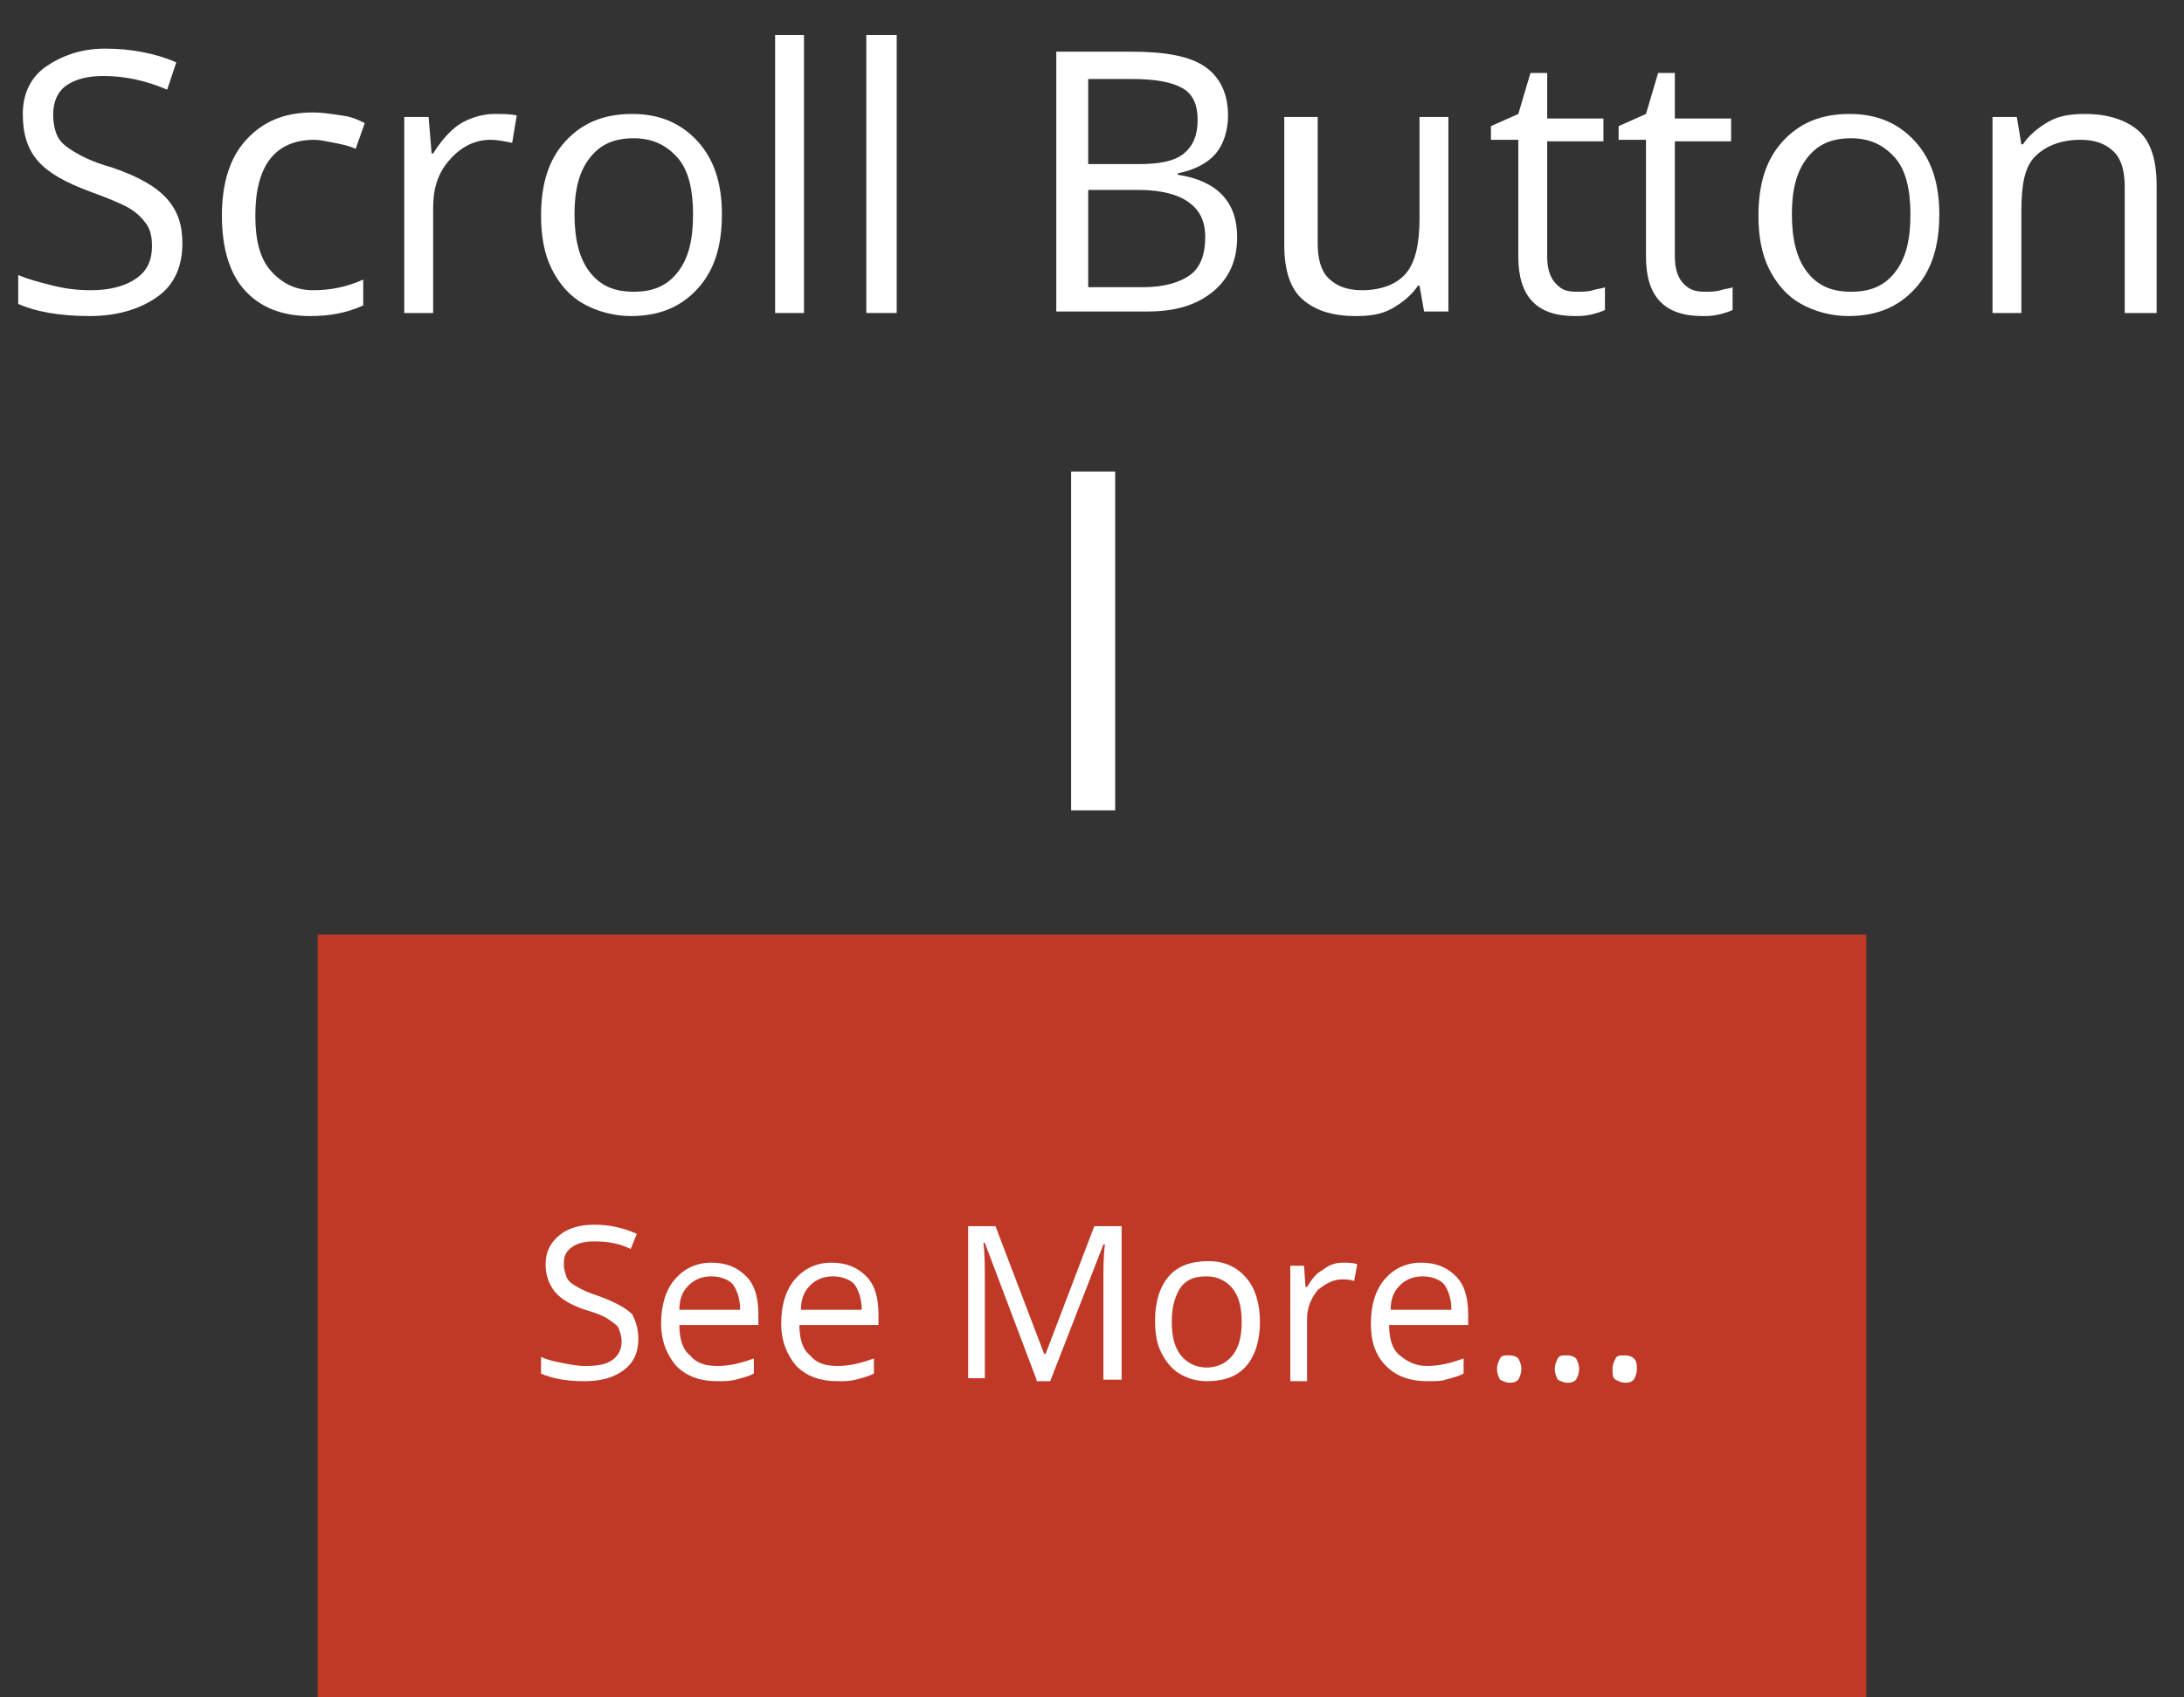 <?xml version="1.0" encoding="utf-8"?>
<!-- Generator: Adobe Illustrator 21.1.0, SVG Export Plug-In . SVG Version: 6.00 Build 0)  -->
<svg version="1.1" id="Layer_1" xmlns="http://www.w3.org/2000/svg" xmlns:xlink="http://www.w3.org/1999/xlink" x="0px" y="0px"
	 viewBox="0 0 143.7 111.7" style="enable-background:new 0 0 143.7 111.7;" xml:space="preserve">
<rect x="0" y="0" width="143.7" height="111.7" fill="#333333" stroke="none"/>
<style type="text/css">
	.st0{fill:#C03927;}
	.st1{enable-background:new    ;}
	.st2{fill:#FFFFFF;}
</style>
<g>
	<g>
		<rect x="20.9" y="61.5" class="st0" width="101.9" height="50.2"/>
		<g class="st1">
			<path class="st2" d="M42,88.1c0,0.9-0.3,1.6-1,2.1s-1.5,0.7-2.6,0.7c-1.2,0-2.1-0.2-2.8-0.5v-1.1c0.4,0.2,0.9,0.3,1.4,0.4
				s1,0.2,1.5,0.2c0.8,0,1.4-0.1,1.8-0.4c0.4-0.3,0.6-0.7,0.6-1.2c0-0.4-0.1-0.6-0.2-0.9c-0.1-0.2-0.4-0.4-0.7-0.6
				c-0.3-0.2-0.8-0.4-1.5-0.6c-0.9-0.3-1.6-0.7-2-1.2c-0.4-0.5-0.6-1.1-0.6-1.8c0-0.8,0.3-1.4,0.9-1.9c0.6-0.5,1.4-0.7,2.3-0.7
				c1,0,1.9,0.2,2.8,0.6l-0.4,1c-0.8-0.4-1.6-0.5-2.4-0.5c-0.6,0-1.1,0.1-1.5,0.4c-0.4,0.3-0.5,0.6-0.5,1.1c0,0.4,0.1,0.6,0.2,0.9
				c0.1,0.2,0.3,0.4,0.7,0.6c0.3,0.2,0.8,0.4,1.4,0.6c1.1,0.4,1.8,0.8,2.2,1.2C41.8,86.9,42,87.4,42,88.1z"/>
			<path class="st2" d="M47.2,90.9c-1.1,0-2-0.3-2.7-1c-0.6-0.7-1-1.6-1-2.8c0-1.2,0.3-2.2,0.9-2.9c0.6-0.7,1.4-1.1,2.4-1.1
				c1,0,1.7,0.3,2.3,0.9c0.6,0.6,0.8,1.5,0.8,2.5v0.7h-5.2c0,0.9,0.2,1.6,0.7,2c0.4,0.5,1,0.7,1.8,0.7c0.8,0,1.6-0.2,2.4-0.5v1
				c-0.4,0.2-0.8,0.3-1.2,0.4S47.7,90.9,47.2,90.9z M46.8,84c-0.6,0-1.1,0.2-1.5,0.6c-0.4,0.4-0.6,0.9-0.6,1.6h4
				c0-0.7-0.2-1.3-0.5-1.7C47.9,84.2,47.4,84,46.8,84z"/>
			<path class="st2" d="M55.1,90.9c-1.1,0-2-0.3-2.7-1c-0.6-0.7-1-1.6-1-2.8c0-1.2,0.3-2.2,0.9-2.9c0.6-0.7,1.4-1.1,2.4-1.1
				c1,0,1.7,0.3,2.3,0.9c0.6,0.6,0.8,1.5,0.8,2.5v0.7h-5.2c0,0.9,0.2,1.6,0.7,2c0.4,0.5,1,0.7,1.8,0.7c0.8,0,1.6-0.2,2.4-0.5v1
				c-0.4,0.2-0.8,0.3-1.2,0.4S55.6,90.9,55.1,90.9z M54.8,84c-0.6,0-1.1,0.2-1.5,0.6c-0.4,0.4-0.6,0.9-0.6,1.6h4
				c0-0.7-0.2-1.3-0.5-1.7C55.9,84.2,55.4,84,54.8,84z"/>
			<path class="st2" d="M68.2,90.8l-3.4-9h-0.1c0.1,0.7,0.1,1.6,0.1,2.5v6.4h-1.1V80.7h1.8l3.2,8.4h0.1l3.2-8.4h1.8v10.1h-1.2v-6.5
				c0-0.7,0-1.6,0.1-2.4h-0.1l-3.5,9H68.2z"/>
			<path class="st2" d="M82.9,87c0,1.2-0.3,2.2-0.9,2.9c-0.6,0.7-1.5,1-2.6,1c-0.7,0-1.3-0.2-1.8-0.5c-0.5-0.3-0.9-0.8-1.2-1.4
				s-0.4-1.3-0.4-2.1c0-1.2,0.3-2.2,0.9-2.9s1.5-1,2.6-1c1.1,0,1.9,0.4,2.5,1.1C82.6,84.8,82.9,85.8,82.9,87z M77.1,87
				c0,1,0.2,1.7,0.6,2.2c0.4,0.5,1,0.8,1.7,0.8s1.3-0.3,1.7-0.8c0.4-0.5,0.6-1.2,0.6-2.2c0-1-0.2-1.7-0.6-2.2
				c-0.4-0.5-1-0.8-1.7-0.8c-0.8,0-1.3,0.2-1.7,0.7C77.3,85.3,77.1,86,77.1,87z"/>
			<path class="st2" d="M88.4,83.1c0.3,0,0.6,0,0.9,0.1l-0.2,1.1c-0.3-0.1-0.6-0.1-0.8-0.1c-0.6,0-1.1,0.3-1.6,0.7
				c-0.4,0.5-0.7,1.1-0.7,1.9v4.1h-1.1v-7.6h0.9l0.1,1.4h0.1c0.3-0.5,0.6-0.9,1-1.1C87.5,83.2,87.9,83.1,88.4,83.1z"/>
			<path class="st2" d="M93.9,90.9c-1.1,0-2-0.3-2.7-1s-1-1.6-1-2.8c0-1.2,0.3-2.2,0.9-2.9c0.6-0.7,1.4-1.1,2.4-1.1
				c1,0,1.7,0.3,2.3,0.9c0.6,0.6,0.8,1.5,0.8,2.5v0.7h-5.2c0,0.9,0.2,1.6,0.7,2s1,0.7,1.8,0.7c0.8,0,1.6-0.2,2.4-0.5v1
				c-0.4,0.2-0.8,0.3-1.2,0.4C94.9,90.9,94.4,90.9,93.9,90.9z M93.6,84c-0.6,0-1.1,0.2-1.5,0.6s-0.6,0.9-0.6,1.6h4
				c0-0.7-0.2-1.3-0.5-1.7C94.7,84.2,94.2,84,93.6,84z"/>
			<path class="st2" d="M98.5,90.1c0-0.3,0.1-0.5,0.2-0.7s0.3-0.2,0.6-0.2c0.3,0,0.5,0.1,0.6,0.2c0.1,0.2,0.2,0.4,0.2,0.7
				c0,0.3-0.1,0.5-0.2,0.7c-0.2,0.2-0.4,0.2-0.6,0.2c-0.2,0-0.4-0.1-0.6-0.2C98.6,90.6,98.5,90.4,98.5,90.1z"/>
			<path class="st2" d="M102.3,90.1c0-0.3,0.1-0.5,0.2-0.7s0.3-0.2,0.6-0.2c0.3,0,0.5,0.1,0.6,0.2c0.1,0.2,0.2,0.4,0.2,0.7
				c0,0.3-0.1,0.5-0.2,0.7c-0.2,0.2-0.4,0.2-0.6,0.2c-0.2,0-0.4-0.1-0.6-0.2C102.4,90.6,102.3,90.4,102.3,90.1z"/>
			<path class="st2" d="M106.1,90.1c0-0.3,0.1-0.5,0.2-0.7c0.1-0.2,0.3-0.2,0.6-0.2c0.3,0,0.5,0.1,0.6,0.2c0.2,0.2,0.2,0.4,0.2,0.7
				c0,0.3-0.1,0.5-0.2,0.7c-0.2,0.2-0.4,0.2-0.6,0.2c-0.2,0-0.4-0.1-0.6-0.2S106.1,90.4,106.1,90.1z"/>
		</g>
	</g>
	<g class="st1">
		<path class="st2" d="M12,16c0,1.5-0.5,2.7-1.6,3.5s-2.6,1.3-4.5,1.3c-2,0-3.6-0.3-4.7-0.8v-1.9c0.7,0.3,1.5,0.5,2.3,0.7
			s1.6,0.3,2.5,0.3c1.3,0,2.3-0.3,3-0.8s1-1.2,1-2.1c0-0.6-0.1-1.1-0.4-1.5S9,14,8.5,13.7S7,13,5.9,12.6c-1.6-0.6-2.7-1.2-3.4-2
			s-1-1.8-1-3.1C1.5,6.2,2,5.1,3,4.4s2.3-1.2,3.9-1.2c1.7,0,3.3,0.3,4.7,0.9L11,5.9C9.6,5.3,8.2,5,6.8,5C5.8,5,5,5.2,4.4,5.6
			S3.5,6.7,3.5,7.5c0,0.6,0.1,1.1,0.3,1.5s0.6,0.7,1.1,1s1.3,0.7,2.4,1c1.8,0.6,3,1.3,3.7,2.1S12,14.8,12,16z"/>
		<path class="st2" d="M20.4,20.8c-1.9,0-3.3-0.6-4.3-1.7s-1.5-2.8-1.5-4.9c0-2.1,0.5-3.8,1.6-5s2.5-1.8,4.4-1.8
			c0.6,0,1.2,0.1,1.9,0.2s1.1,0.3,1.5,0.5l-0.6,1.7c-0.4-0.2-0.9-0.3-1.4-0.4s-1-0.2-1.3-0.2c-2.6,0-3.9,1.7-3.9,5
			c0,1.6,0.3,2.8,1,3.6s1.6,1.3,2.8,1.3c1.1,0,2.2-0.2,3.3-0.7v1.7C22.8,20.6,21.7,20.8,20.4,20.8z"/>
		<path class="st2" d="M32.5,7.5c0.6,0,1.1,0,1.5,0.1l-0.3,1.8c-0.5-0.1-1-0.2-1.4-0.2c-1,0-1.9,0.4-2.7,1.3s-1.1,1.9-1.1,3.2v6.9
			h-1.9V7.7h1.6l0.2,2.4h0.1c0.5-0.8,1.1-1.5,1.7-1.9S31.7,7.5,32.5,7.5z"/>
		<path class="st2" d="M47.5,14.1c0,2.1-0.5,3.7-1.6,4.9s-2.5,1.8-4.4,1.8c-1.1,0-2.2-0.3-3.1-0.8s-1.6-1.3-2.1-2.3
			s-0.7-2.2-0.7-3.5c0-2.1,0.5-3.7,1.6-4.9s2.5-1.8,4.4-1.8c1.8,0,3.2,0.6,4.3,1.8S47.5,12.1,47.5,14.1z M37.8,14.1
			c0,1.6,0.3,2.9,1,3.8s1.6,1.3,2.9,1.3s2.2-0.4,2.9-1.3s1-2.1,1-3.8c0-1.6-0.3-2.9-1-3.7s-1.6-1.3-2.9-1.3c-1.3,0-2.2,0.4-2.9,1.3
			S37.8,12.5,37.8,14.1z"/>
		<path class="st2" d="M52.9,20.6H51V2.3h1.9V20.6z"/>
		<path class="st2" d="M59,20.6H57V2.3H59V20.6z"/>
		<path class="st2" d="M69.6,3.4h4.8c2.3,0,3.9,0.3,4.9,1s1.5,1.8,1.5,3.2c0,1-0.3,1.9-0.8,2.5s-1.4,1.1-2.5,1.3v0.1
			c2.6,0.4,3.9,1.8,3.9,4.1c0,1.5-0.5,2.7-1.6,3.6s-2.5,1.3-4.3,1.3h-6V3.4z M71.6,10.8h3.3c1.4,0,2.4-0.2,3-0.7s0.9-1.2,0.9-2.2
			c0-1-0.3-1.7-1-2.1S76,5.2,74.5,5.2h-2.9V10.8z M71.6,12.5v6.4h3.6c1.4,0,2.4-0.3,3.1-0.8s1-1.4,1-2.5c0-1.1-0.4-1.8-1.1-2.3
			s-1.8-0.8-3.3-0.8H71.6z"/>
		<path class="st2" d="M86.7,7.7v8.3c0,1,0.2,1.8,0.7,2.3s1.2,0.8,2.2,0.8c1.3,0,2.3-0.4,2.9-1.1s0.9-1.9,0.9-3.6V7.7h1.9v12.8h-1.6
			l-0.3-1.7h-0.1c-0.4,0.6-1,1.1-1.7,1.5s-1.5,0.5-2.4,0.5c-1.6,0-2.7-0.4-3.5-1.1s-1.2-1.9-1.2-3.6V7.7H86.7z"/>
		<path class="st2" d="M103.8,19.2c0.3,0,0.7,0,1-0.1s0.6-0.1,0.8-0.2v1.5c-0.2,0.1-0.5,0.2-0.9,0.3s-0.8,0.1-1.1,0.1
			c-2.5,0-3.7-1.3-3.7-3.9V9.2h-1.8V8.3l1.8-0.8l0.8-2.7h1.1v3h3.7v1.5h-3.7v7.6c0,0.8,0.2,1.4,0.6,1.8S103.1,19.2,103.8,19.2z"/>
		<path class="st2" d="M112.2,19.2c0.3,0,0.7,0,1-0.1s0.6-0.1,0.8-0.2v1.5c-0.2,0.1-0.5,0.2-0.9,0.3s-0.8,0.1-1.1,0.1
			c-2.5,0-3.7-1.3-3.7-3.9V9.2h-1.8V8.3l1.8-0.8l0.8-2.7h1.1v3h3.7v1.5h-3.7v7.6c0,0.8,0.2,1.4,0.6,1.8S111.6,19.2,112.2,19.2z"/>
		<path class="st2" d="M127.6,14.1c0,2.1-0.5,3.7-1.6,4.9s-2.5,1.8-4.4,1.8c-1.1,0-2.2-0.3-3.1-0.8s-1.6-1.3-2.1-2.3
			s-0.7-2.2-0.7-3.5c0-2.1,0.5-3.7,1.6-4.9s2.5-1.8,4.4-1.8c1.8,0,3.2,0.6,4.3,1.8S127.6,12.1,127.6,14.1z M117.9,14.1
			c0,1.6,0.3,2.9,1,3.8s1.6,1.3,2.9,1.3s2.2-0.4,2.9-1.3s1-2.1,1-3.8c0-1.6-0.3-2.9-1-3.7s-1.6-1.3-2.9-1.3c-1.3,0-2.2,0.4-2.9,1.3
			S117.9,12.5,117.9,14.1z"/>
		<path class="st2" d="M139.8,20.6v-8.3c0-1-0.2-1.8-0.7-2.3s-1.2-0.8-2.2-0.8c-1.3,0-2.3,0.4-3,1.1s-0.9,1.9-0.9,3.6v6.7h-1.9V7.7
			h1.6l0.3,1.8h0.1c0.4-0.6,1-1.1,1.7-1.5s1.5-0.5,2.4-0.5c1.5,0,2.7,0.4,3.5,1.1s1.2,1.9,1.2,3.6v8.4H139.8z"/>
	</g>
</g>
<rect x="60.8" y="40.7" transform="matrix(-1.836970e-16 1 -1 -1.836970e-16 114.076 -29.768)" class="st2" width="22.3" height="2.9"/>
</svg>

